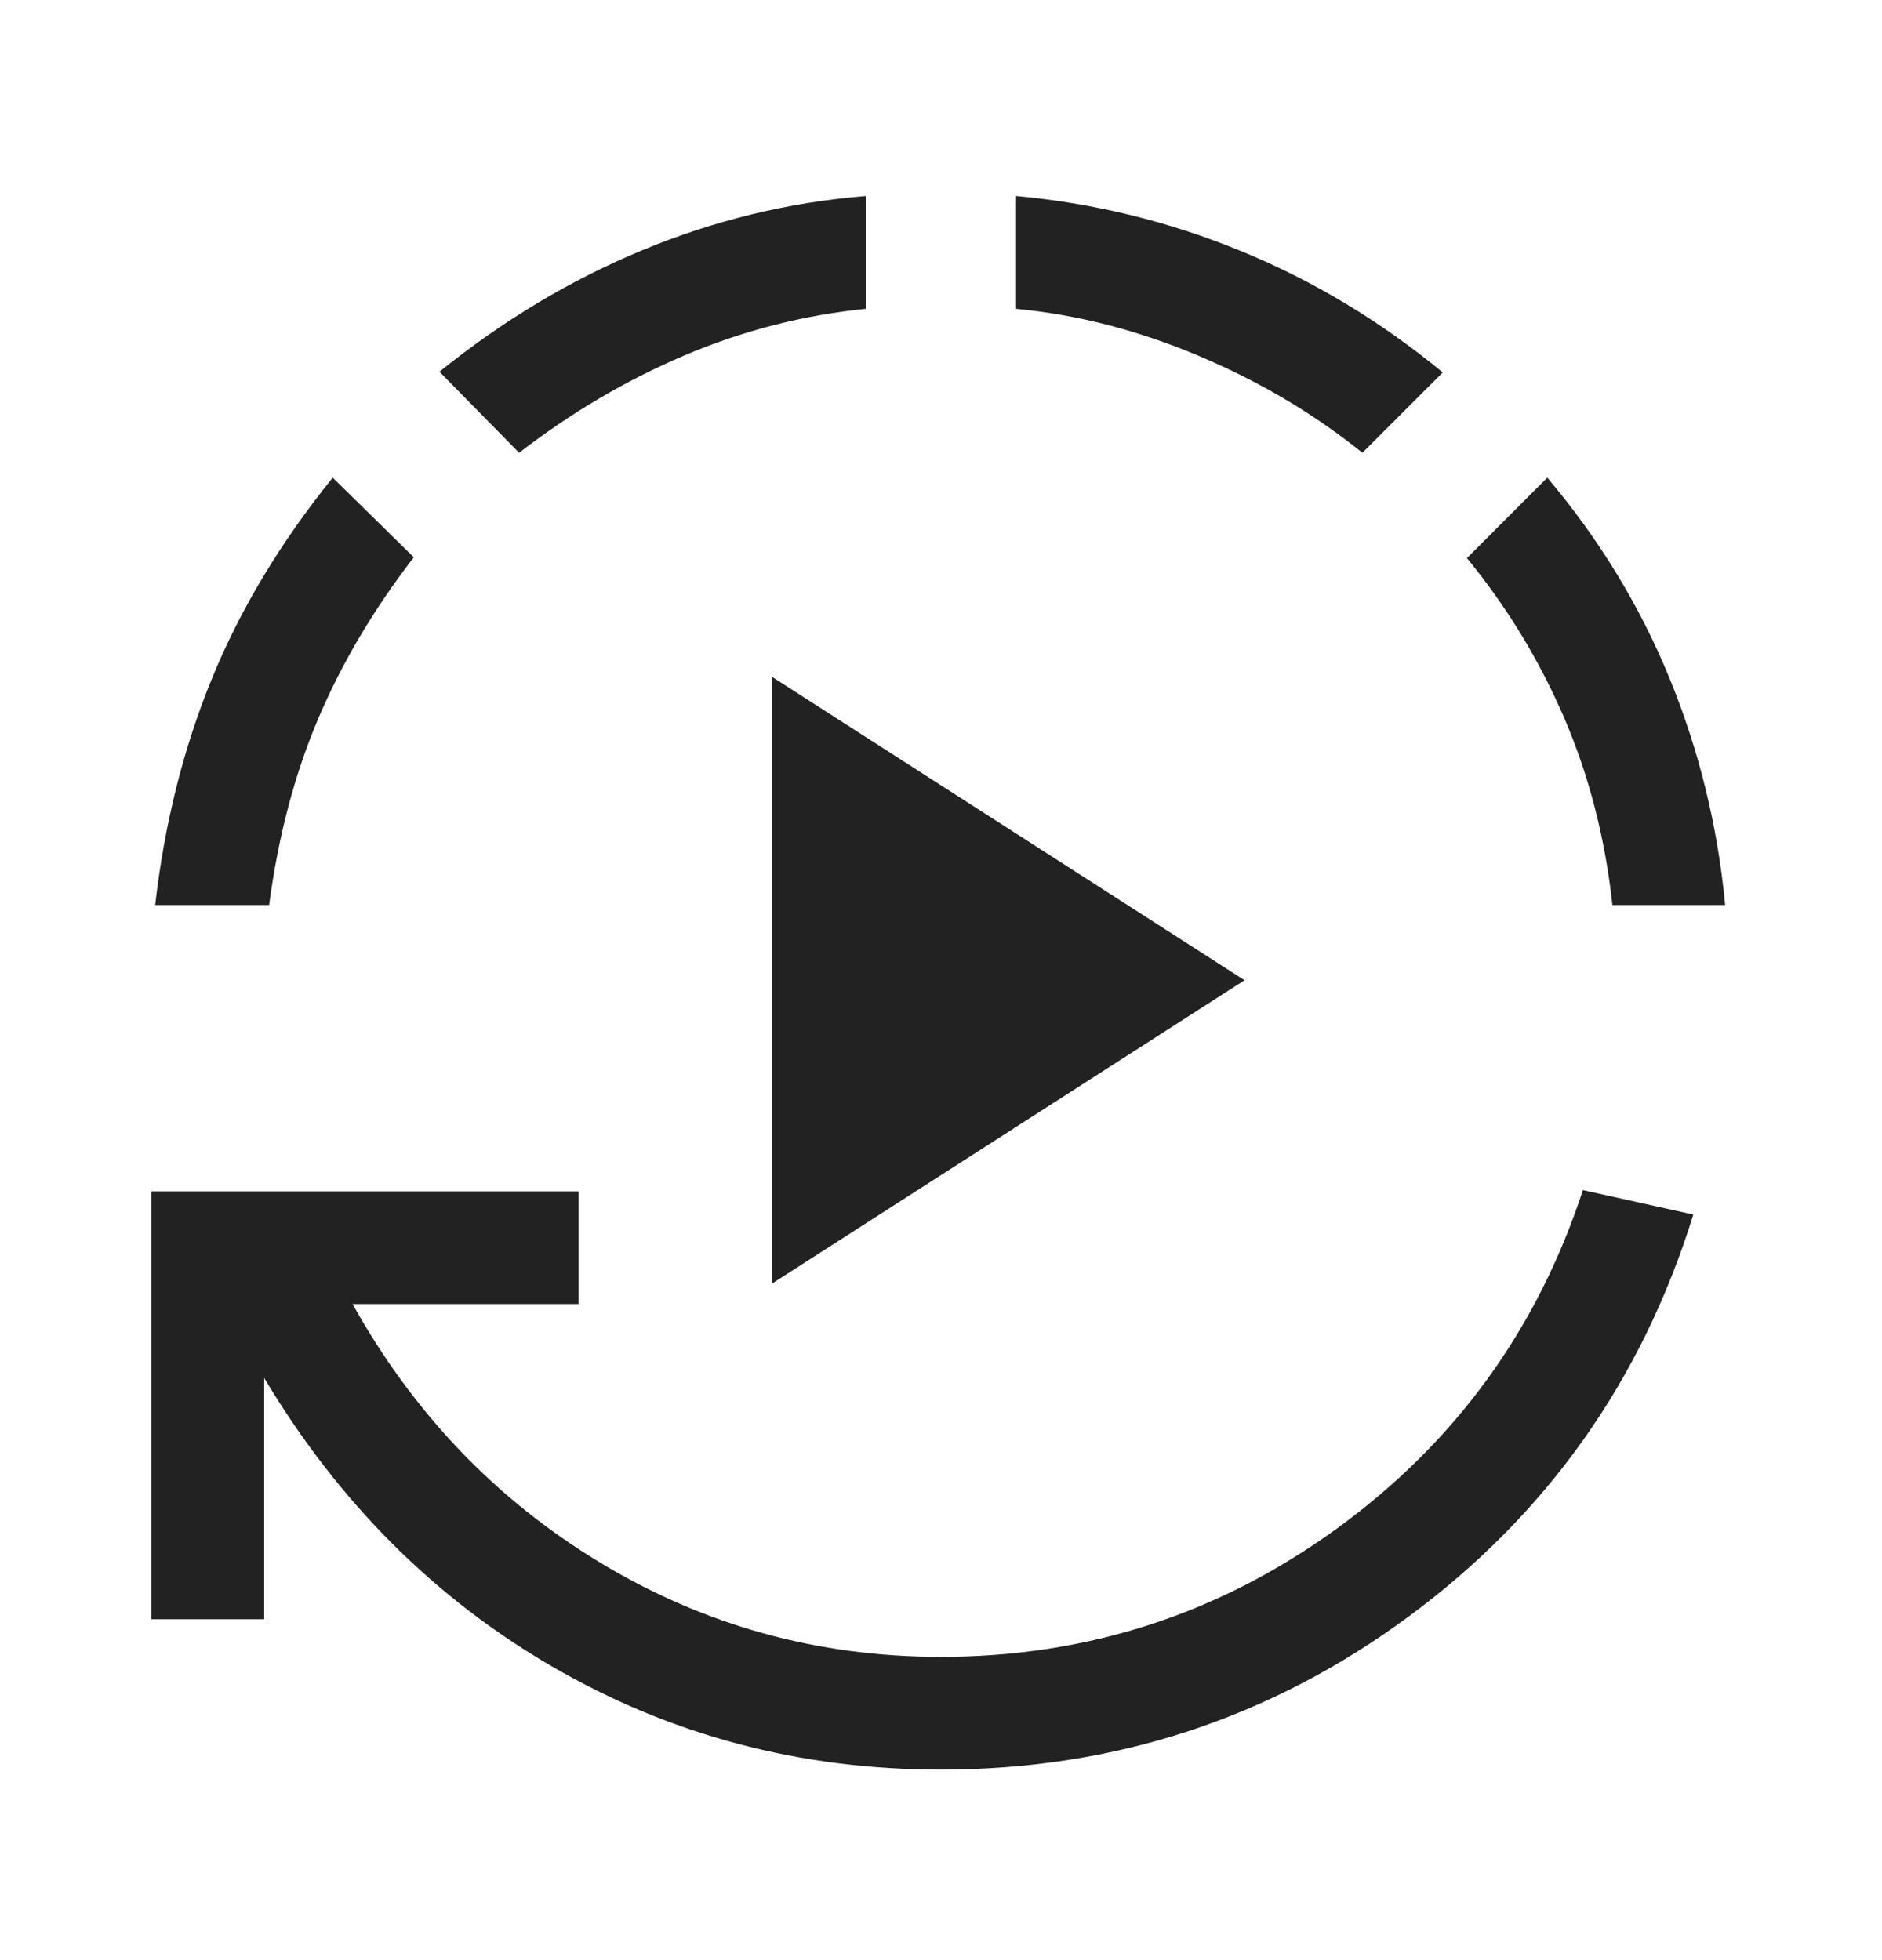 <svg width="24" height="25" viewBox="0 0 24 25" fill="none" xmlns="http://www.w3.org/2000/svg">
<mask id="mask0_2706_33637" style="mask-type:alpha" maskUnits="userSpaceOnUse" x="0" y="0" width="24" height="25">
<rect y="0.5" width="24" height="24" fill="#D9D9D9"/>
</mask>
<g mask="url(#mask0_2706_33637)">
<path d="M9.841 16.374V8.63L15.871 12.502L9.841 16.374ZM11.998 22.57C10.205 22.57 8.555 22.133 7.048 21.259C5.54 20.385 4.314 19.157 3.369 17.575V20.652H1.931V15.194H7.379V16.632H4.496C5.274 18.028 6.325 19.126 7.65 19.928C8.976 20.73 10.425 21.132 11.998 21.132C13.867 21.132 15.553 20.584 17.056 19.49C18.56 18.395 19.603 16.958 20.186 15.179L21.594 15.491C20.937 17.609 19.726 19.318 17.962 20.619C16.198 21.919 14.21 22.57 11.998 22.57ZM1.979 11.543C2.097 10.509 2.337 9.549 2.7 8.661C3.062 7.774 3.577 6.917 4.243 6.092L5.277 7.108C4.766 7.77 4.36 8.455 4.059 9.164C3.757 9.874 3.548 10.667 3.432 11.543H1.979ZM6.62 5.775L5.604 4.741C6.414 4.087 7.277 3.57 8.194 3.19C9.11 2.81 10.059 2.58 11.04 2.5V3.939C10.243 4.019 9.473 4.217 8.728 4.533C7.984 4.85 7.281 5.264 6.62 5.775ZM17.374 5.775C16.755 5.276 16.059 4.864 15.285 4.538C14.511 4.212 13.736 4.012 12.957 3.939V2.5C13.948 2.59 14.904 2.824 15.826 3.202C16.747 3.58 17.605 4.096 18.399 4.75L17.374 5.775ZM20.562 11.543C20.47 10.691 20.265 9.897 19.949 9.16C19.632 8.423 19.218 7.742 18.707 7.118L19.732 6.092C20.392 6.874 20.911 7.726 21.289 8.647C21.667 9.569 21.904 10.534 22 11.543H20.562Z" fill="#222222"/>
</g>
</svg>
